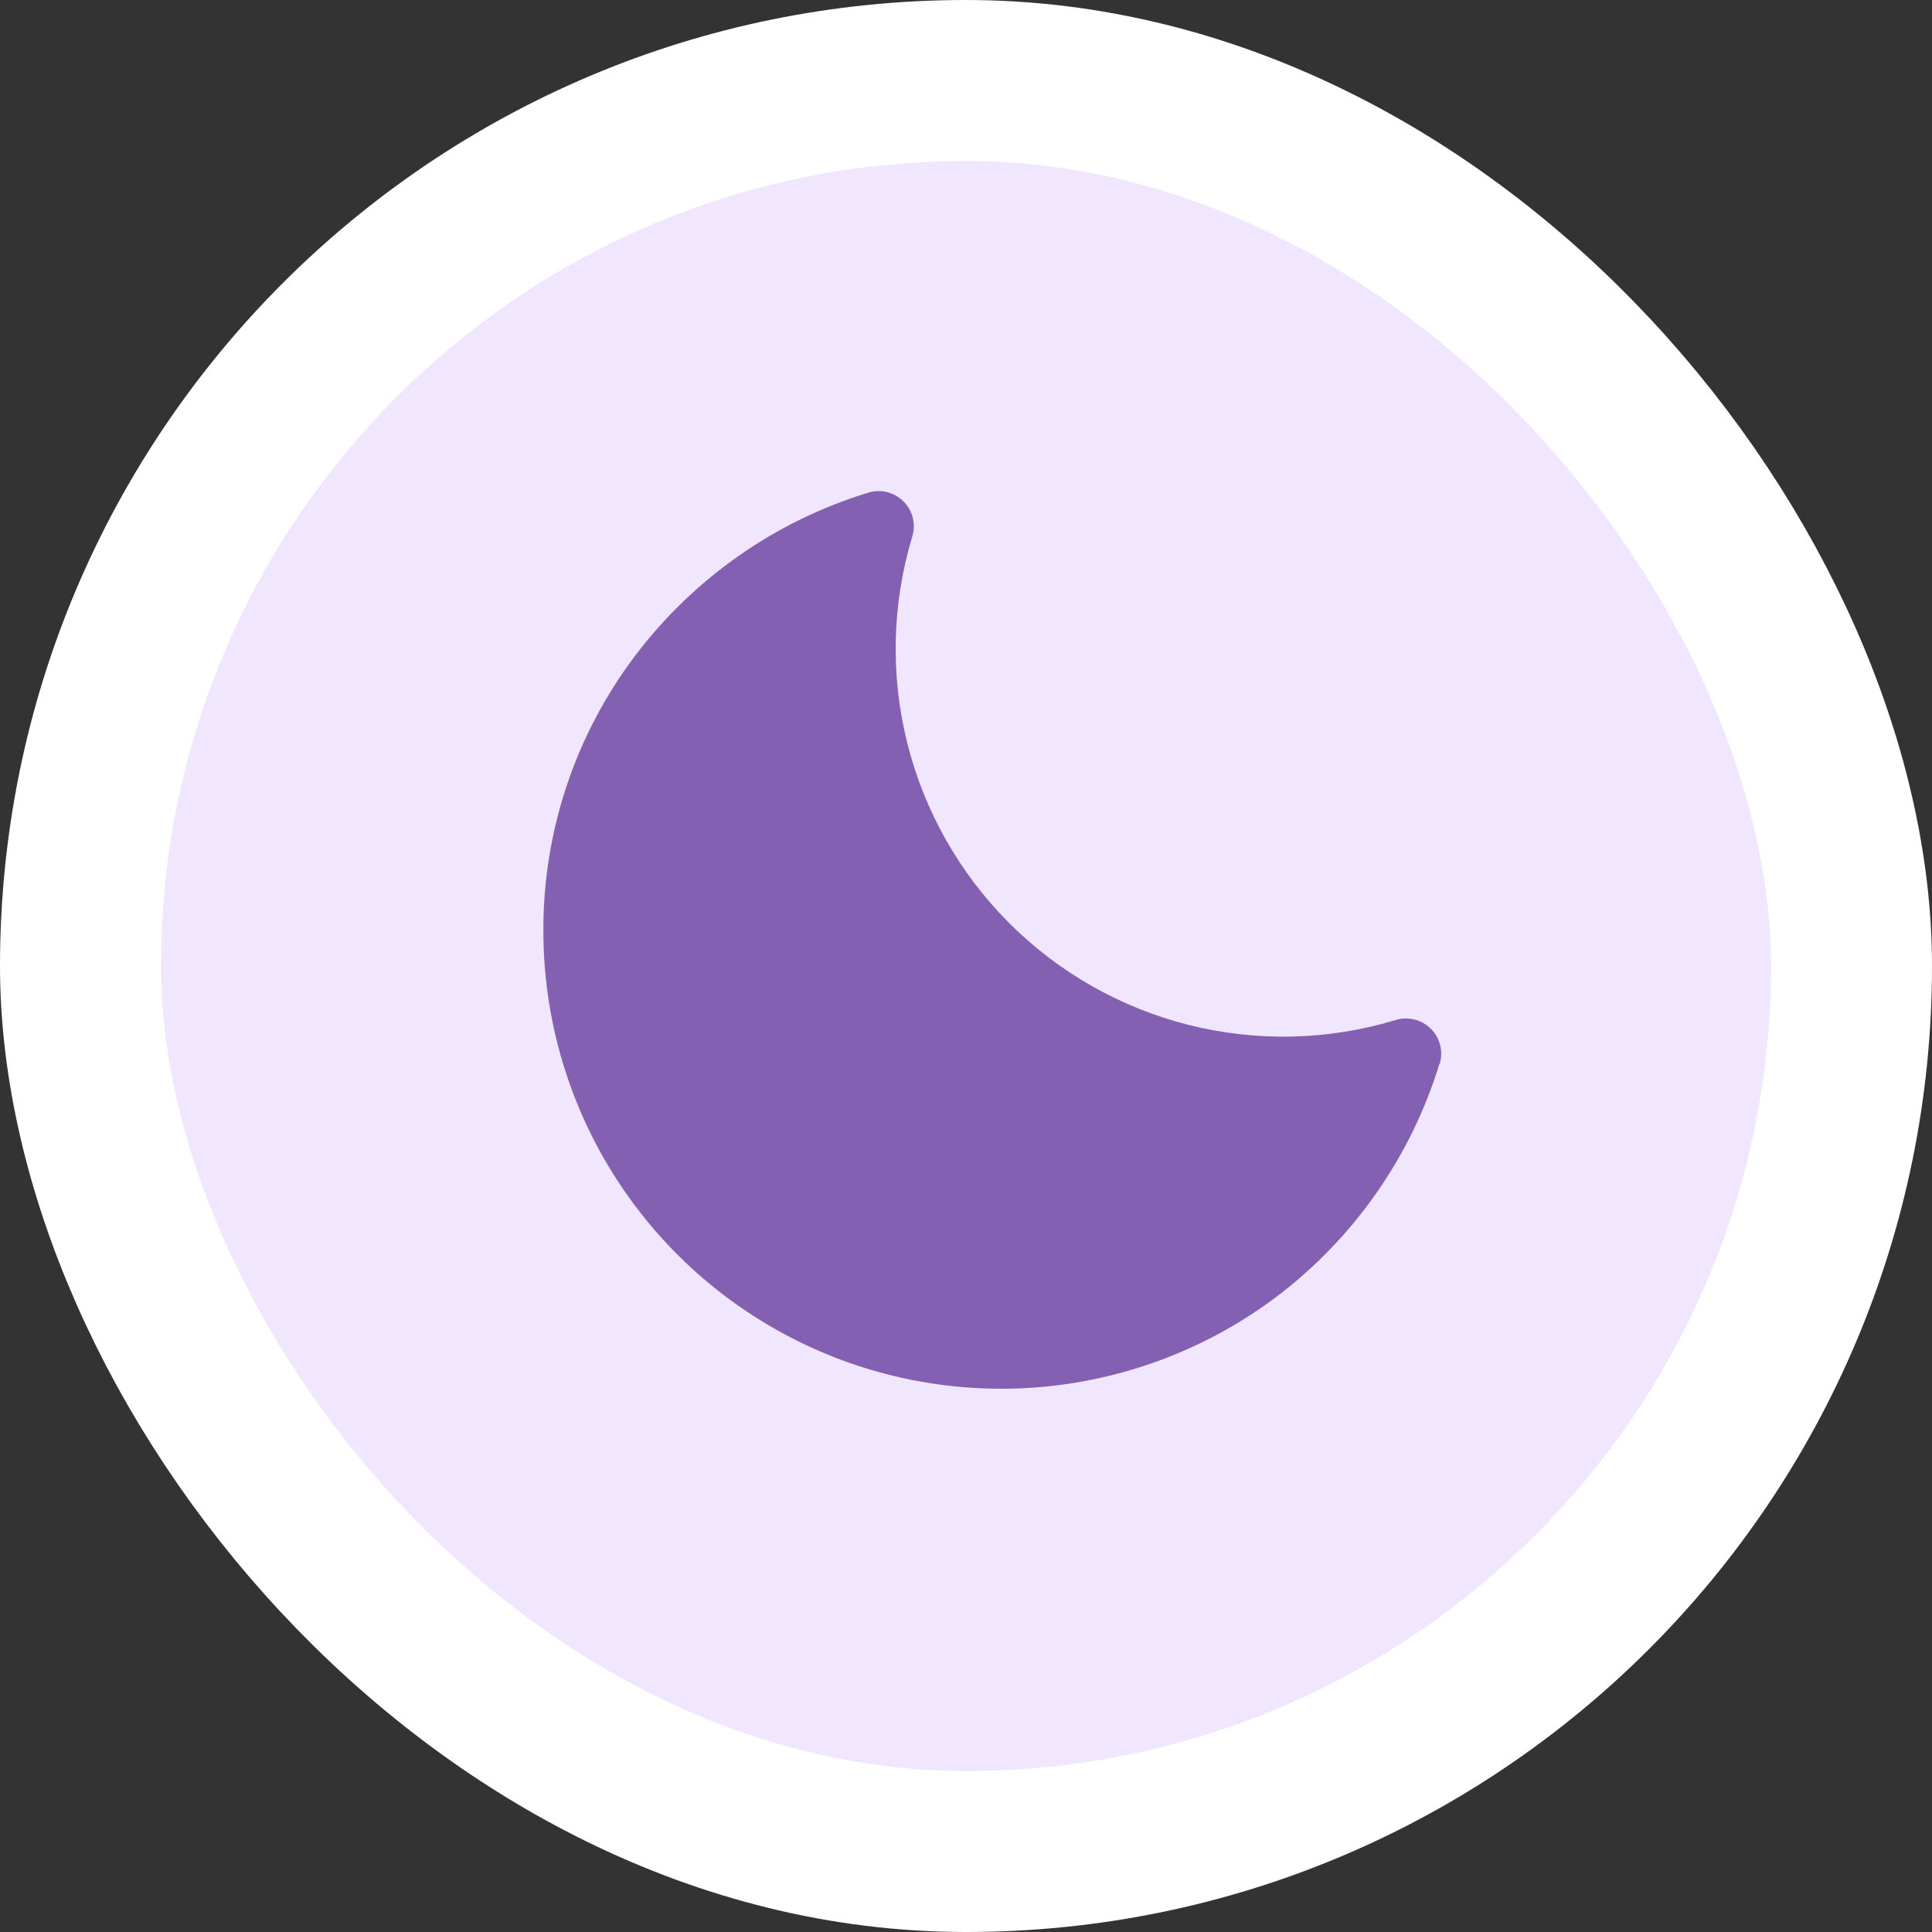 <svg width="24" height="24" viewBox="0 0 24 24" fill="none" xmlns="http://www.w3.org/2000/svg">
<rect x="0" y="0" width="24" height="24" fill="#333333" stroke="none"/>
<rect x="1" y="1" width="22" height="22" rx="11" fill="#F0E6FE"/>
<rect x="1" y="1" width="22" height="22" rx="11" stroke="white" stroke-width="2"/>
<path d="M17.881 13.215C17.528 14.368 16.82 15.38 15.858 16.108C15.013 16.744 14.008 17.131 12.955 17.228C11.902 17.324 10.844 17.125 9.898 16.653C8.952 16.181 8.156 15.454 7.6 14.555C7.044 13.656 6.75 12.62 6.75 11.562C6.746 10.329 7.147 9.127 7.892 8.143C8.62 7.181 9.632 6.473 10.785 6.12C10.861 6.097 10.942 6.094 11.02 6.113C11.097 6.133 11.167 6.172 11.223 6.229C11.28 6.285 11.32 6.355 11.339 6.433C11.358 6.51 11.356 6.591 11.332 6.667C11.08 7.501 11.059 8.388 11.271 9.233C11.483 10.079 11.921 10.851 12.537 11.467C13.153 12.083 13.925 12.521 14.771 12.733C15.616 12.945 16.503 12.924 17.337 12.671C17.413 12.648 17.494 12.646 17.571 12.665C17.648 12.684 17.719 12.724 17.775 12.78C17.831 12.836 17.871 12.907 17.89 12.984C17.91 13.061 17.907 13.142 17.884 13.218L17.881 13.215Z" fill="#8460B3"/>
</svg>
